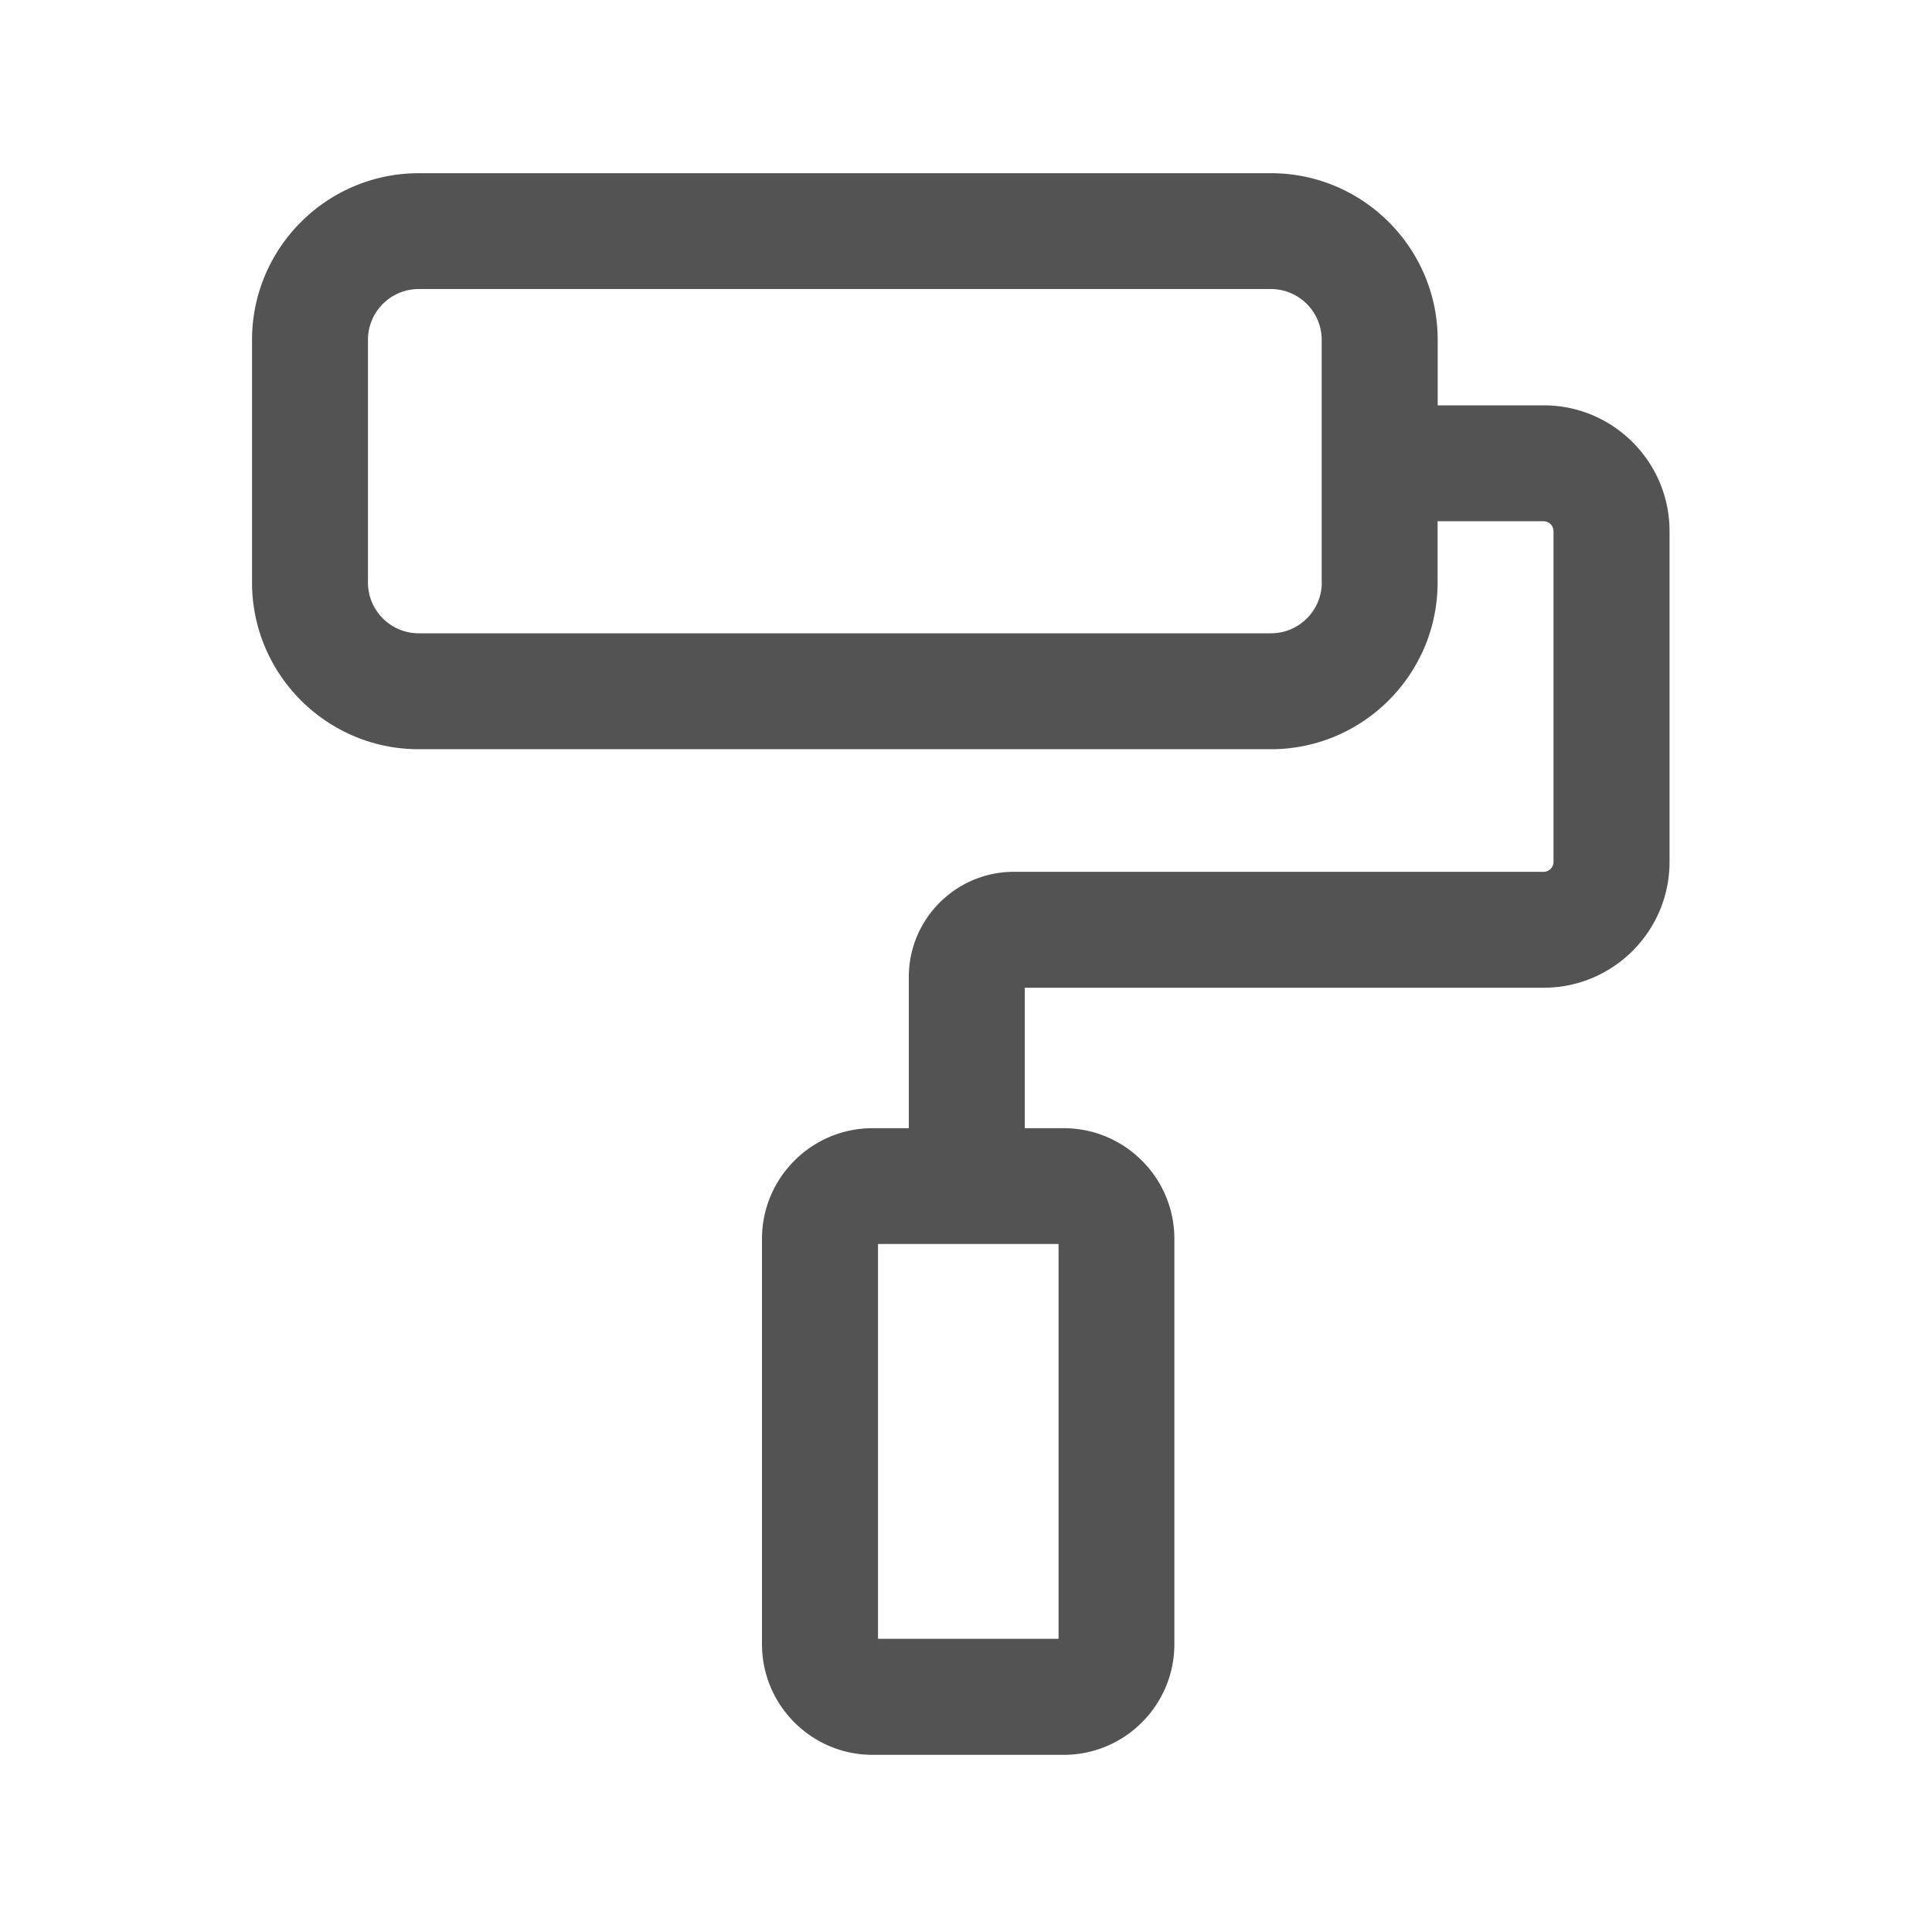 <svg class="icon" viewBox="0 0 1024 1024" xmlns="http://www.w3.org/2000/svg" width="200" height="200"><defs/><path d="M818.176 214.835H762.01v-34.662c0-48.743-39.63-88.371-88.372-88.371H221.952c-48.742 0-88.371 39.628-88.371 88.37v128.564c0 48.742 39.629 88.371 88.371 88.371h451.635c48.743 0 88.371-39.629 88.371-88.371v-32.46h56.167a5.266 5.266 0 0 1 5.273 5.273v175.257a5.266 5.266 0 0 1-5.273 5.274h-280.73c-30.72 0-55.705 24.986-55.705 55.706v80.179h-19.2c-32.308 0-58.624 26.317-58.624 58.624v214.886c0 32.307 26.265 58.624 58.624 58.624h101.324c32.308 0 58.624-26.317 58.624-58.624V656.59c0-32.307-26.316-58.624-58.624-58.624H543.13V523.52h275.046c36.762 0 66.714-29.9 66.714-66.714V281.55c0-36.813-29.901-66.714-66.714-66.714zM700.57 308.736c0 14.848-12.084 26.931-26.932 26.931H221.952c-14.848 0-26.931-12.083-26.931-26.931V180.122c0-14.848 12.083-26.932 26.931-26.932h451.635c14.848 0 26.931 12.084 26.931 26.932v128.614zM561.05 868.608h-95.693V659.354h95.693v209.254z" fill="#535353"/></svg>